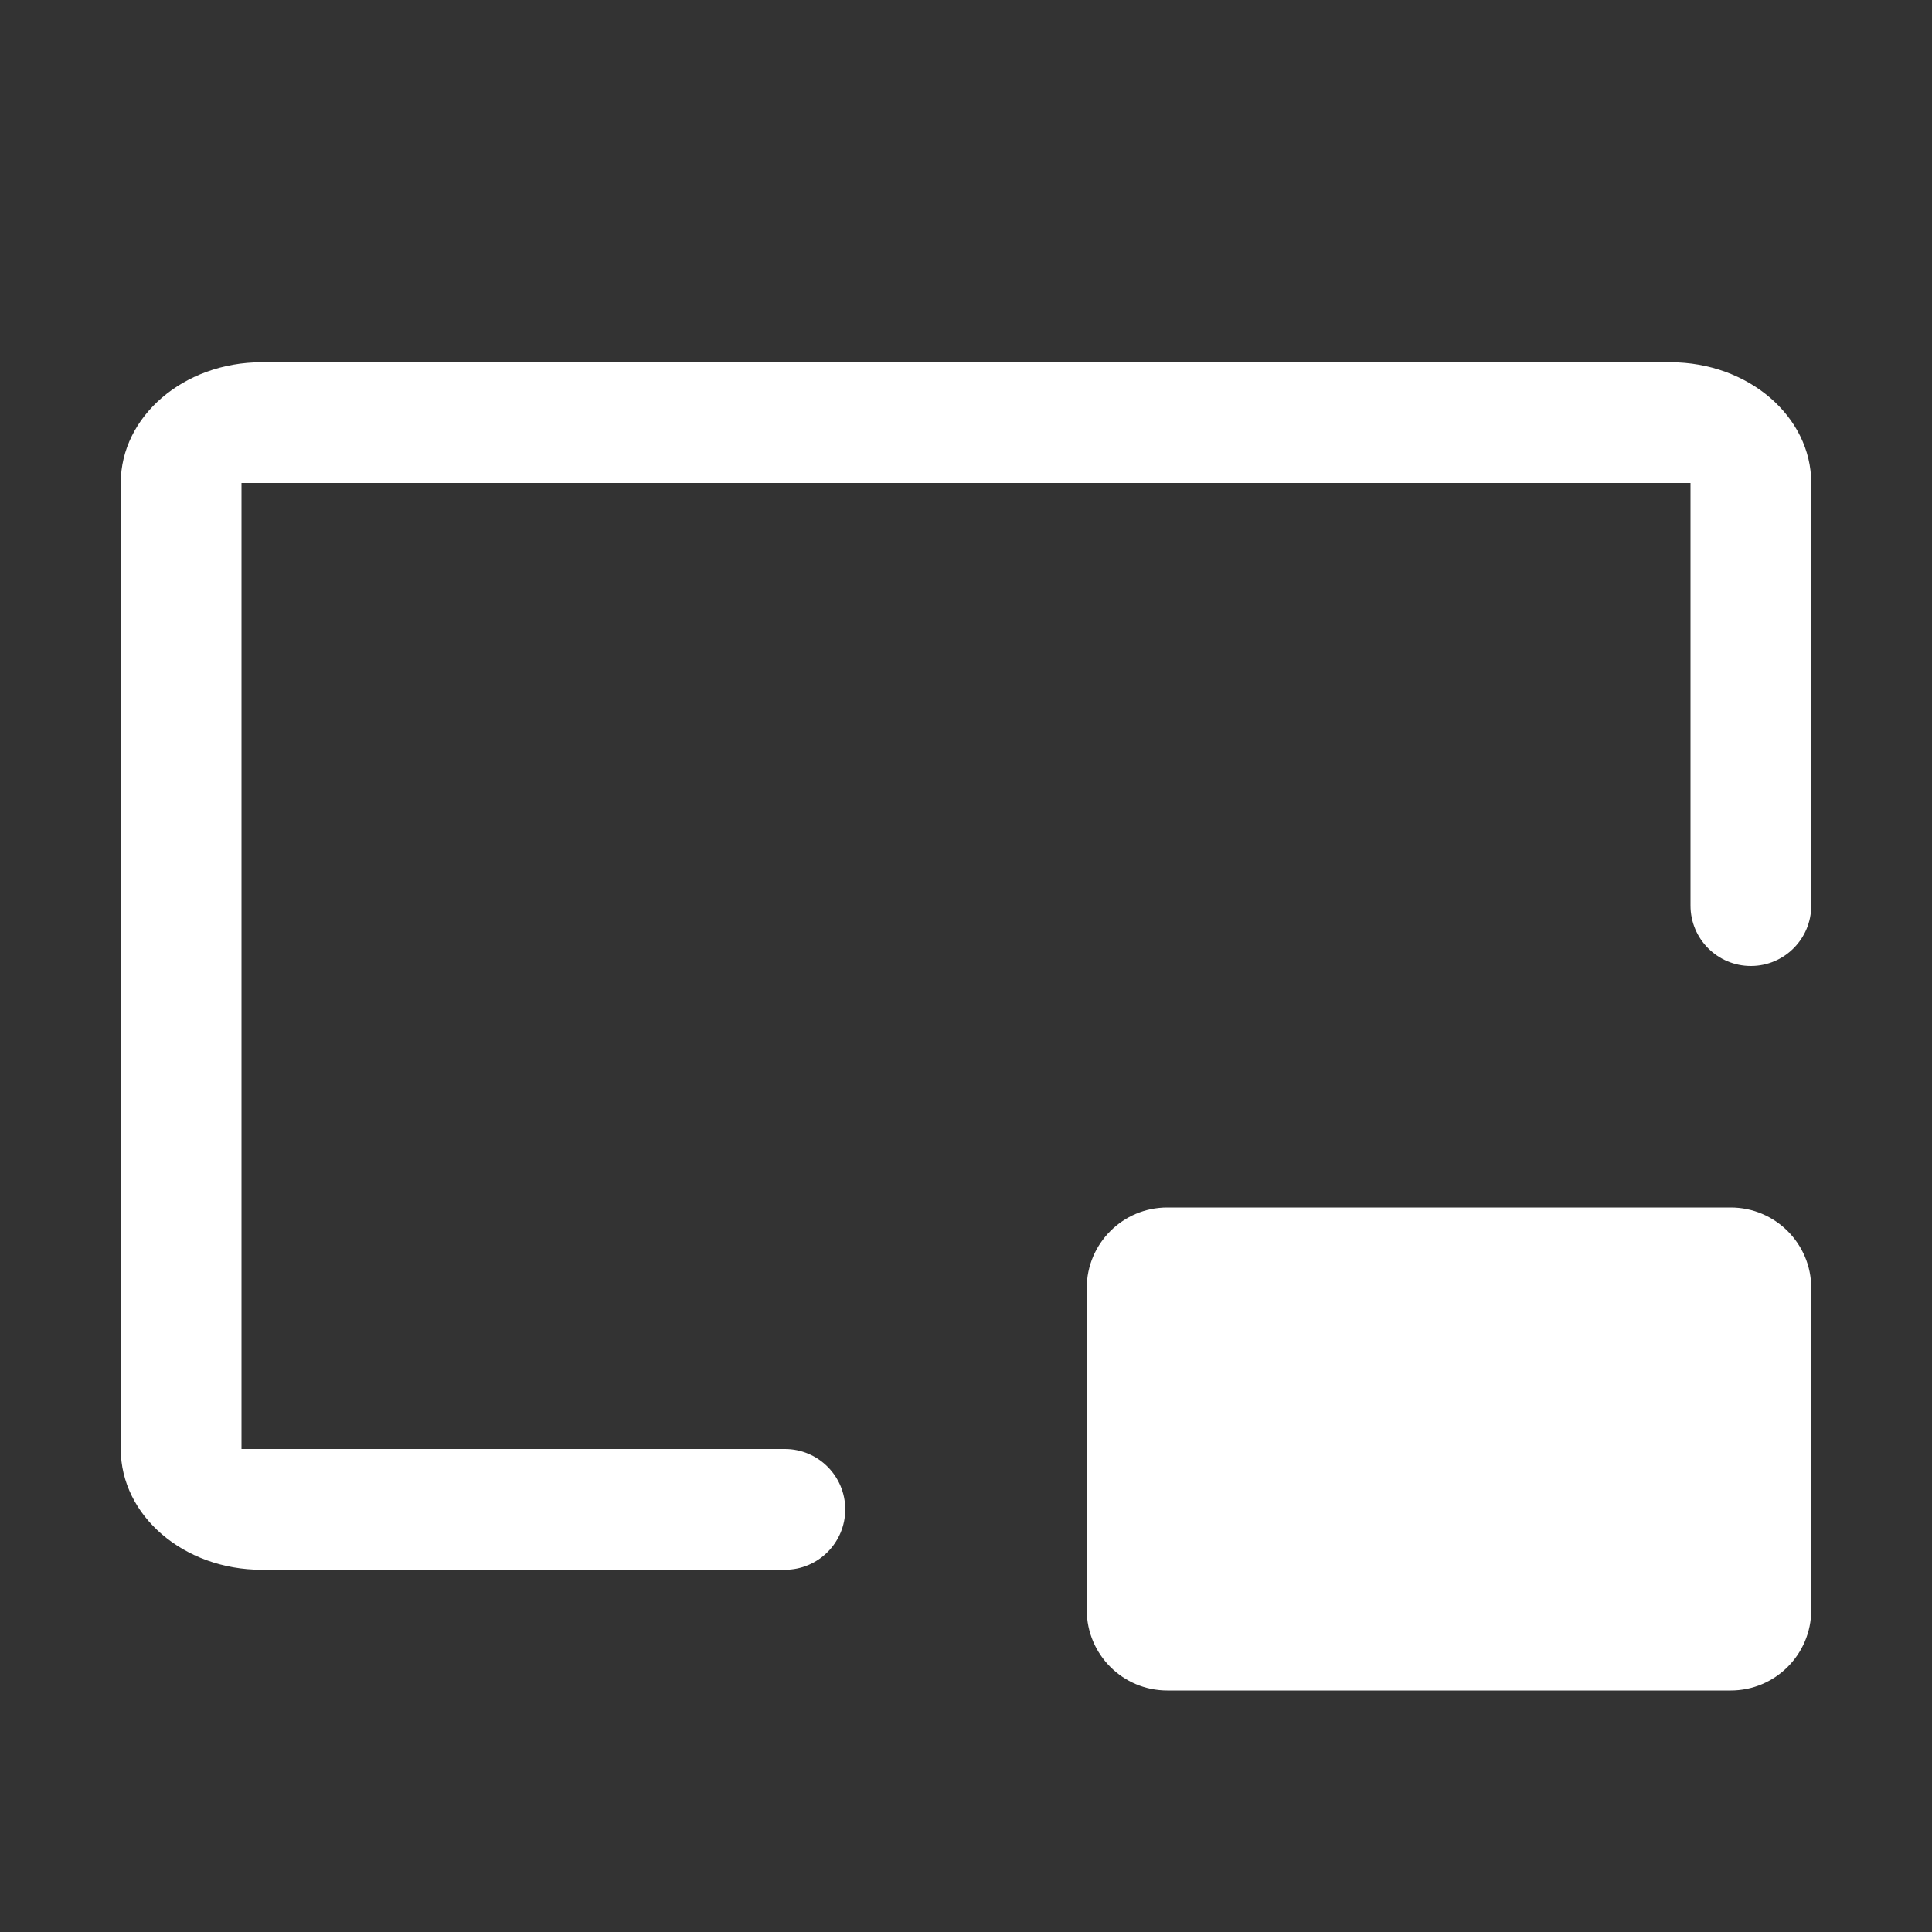 <svg xmlns="http://www.w3.org/2000/svg" viewBox="0 0 24 24" class="design-iconfont">
  <rect x="0" y="0" width="24" height="24" fill="#333333" stroke="none"/>
  <path d="M21.5,15 C22.052,15 22.5,15.448 22.5,16 L22.5,20 C22.5,20.552 22.052,21 21.5,21 L14.5,21 C13.948,21 13.5,20.552 13.5,20 L13.5,16 C13.5,15.448 13.948,15 14.5,15 L21.5,15 Z M20.75,4.5 C21.716,4.5 22.5,5.172 22.5,6 L22.5,11.25 C22.5,11.664 22.164,12 21.75,12 C21.336,12 21,11.664 21,11.25 L21,6 L3,6 L3,18 L9.75,18 C10.164,18 10.5,18.336 10.5,18.75 C10.5,19.164 10.164,19.5 9.75,19.5 L3.25,19.5 C2.284,19.5 1.5,18.828 1.5,18 L1.5,6 C1.5,5.172 2.284,4.5 3.25,4.5 L20.75,4.5 Z" fill="#FFF" fill-rule="nonzero"/>
</svg>
